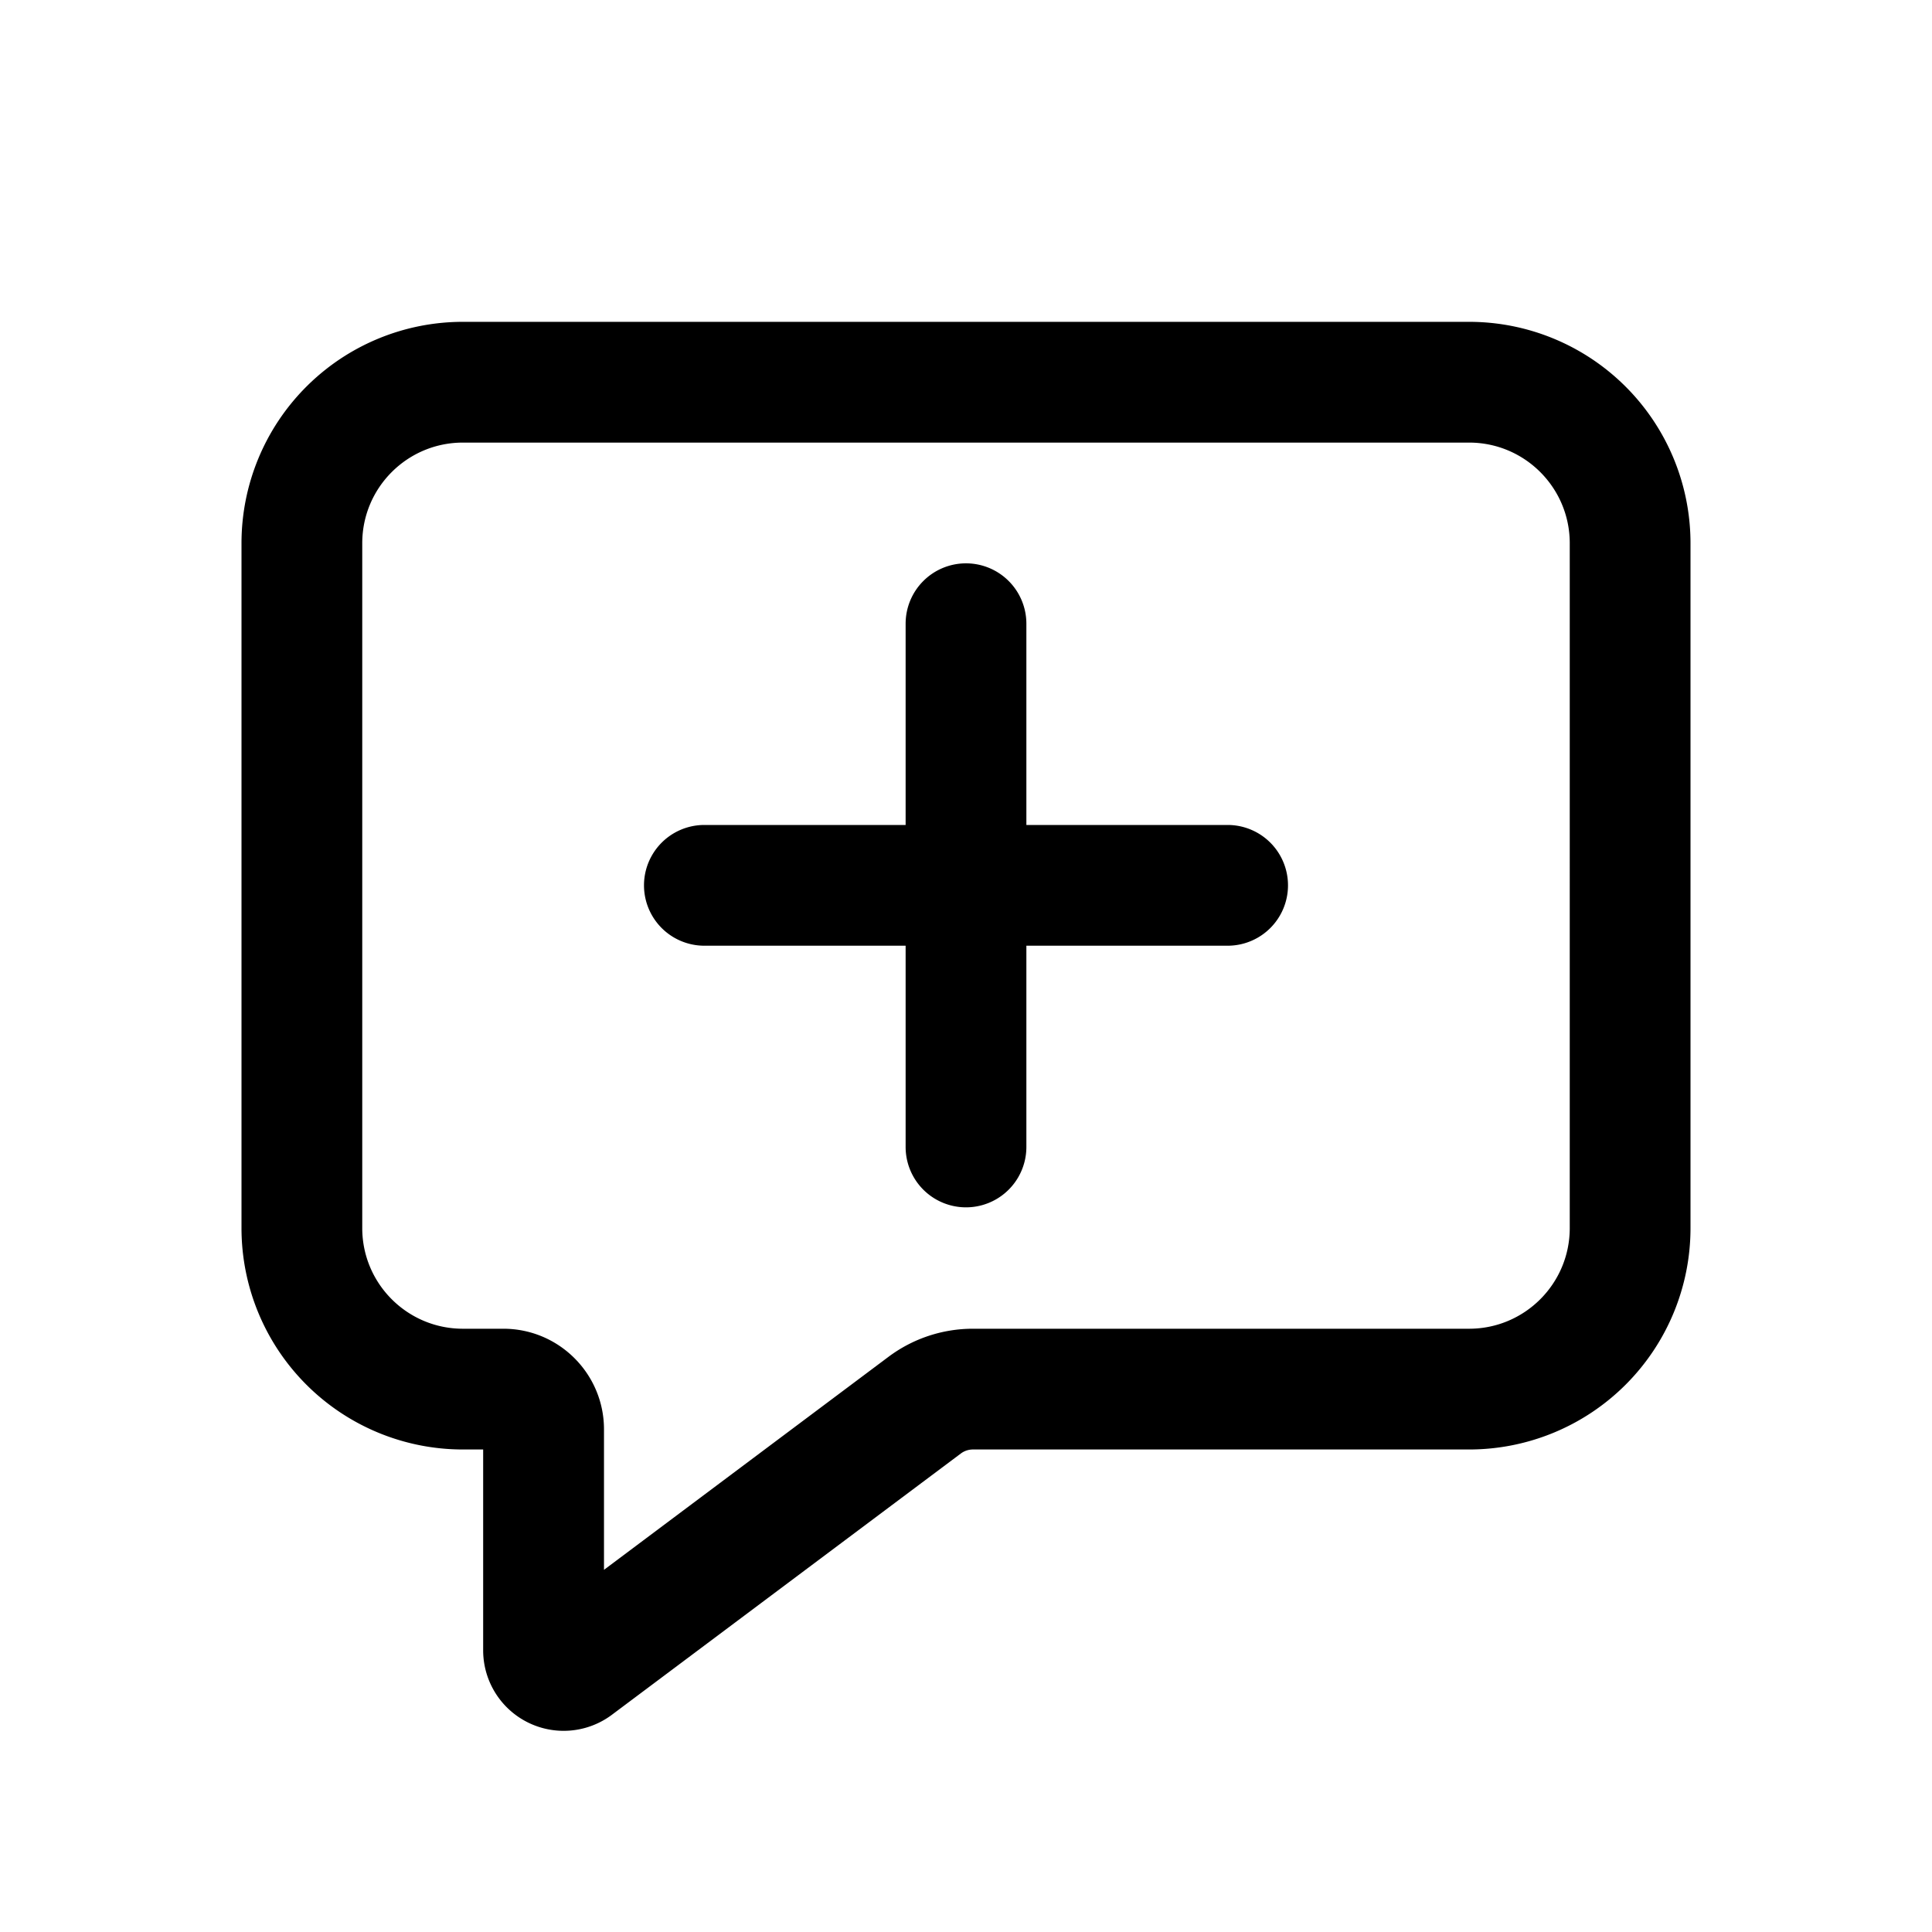 <svg xmlns="http://www.w3.org/2000/svg" width="24" height="24" fill="currentColor" viewBox="0 0 24 24">
  <path fill="#000" fill-rule="evenodd" d="M3 6.748a2.75 2.75 0 0 1 2.75-2.75h12.5A2.75 2.75 0 0 1 21 6.748v8.508a2.75 2.75 0 0 1-2.75 2.75h-6.164a.25.25 0 0 0-.15.05l-4.334 3.245a1 1 0 0 1-1.6-.8v-2.495H5.75A2.75 2.75 0 0 1 3 15.256V6.748Zm2.75-1.25c-.69 0-1.25.56-1.25 1.25v8.508c0 .69.56 1.25 1.25 1.25h.503c.69 0 1.25.56 1.25 1.25v1.745l3.534-2.646a1.75 1.75 0 0 1 1.049-.349h6.164c.69 0 1.25-.56 1.25-1.25V6.748c0-.69-.56-1.25-1.25-1.25H5.75Zm6.25 1.5a.75.75 0 0 1 .75.75v2.5h2.5a.75.75 0 0 1 0 1.5h-2.5v2.5a.75.75 0 1 1-1.5 0v-2.5h-2.5a.75.75 0 1 1 0-1.5h2.5v-2.5a.75.75 0 0 1 .75-.75Z" clip-rule="evenodd"/>
</svg>
